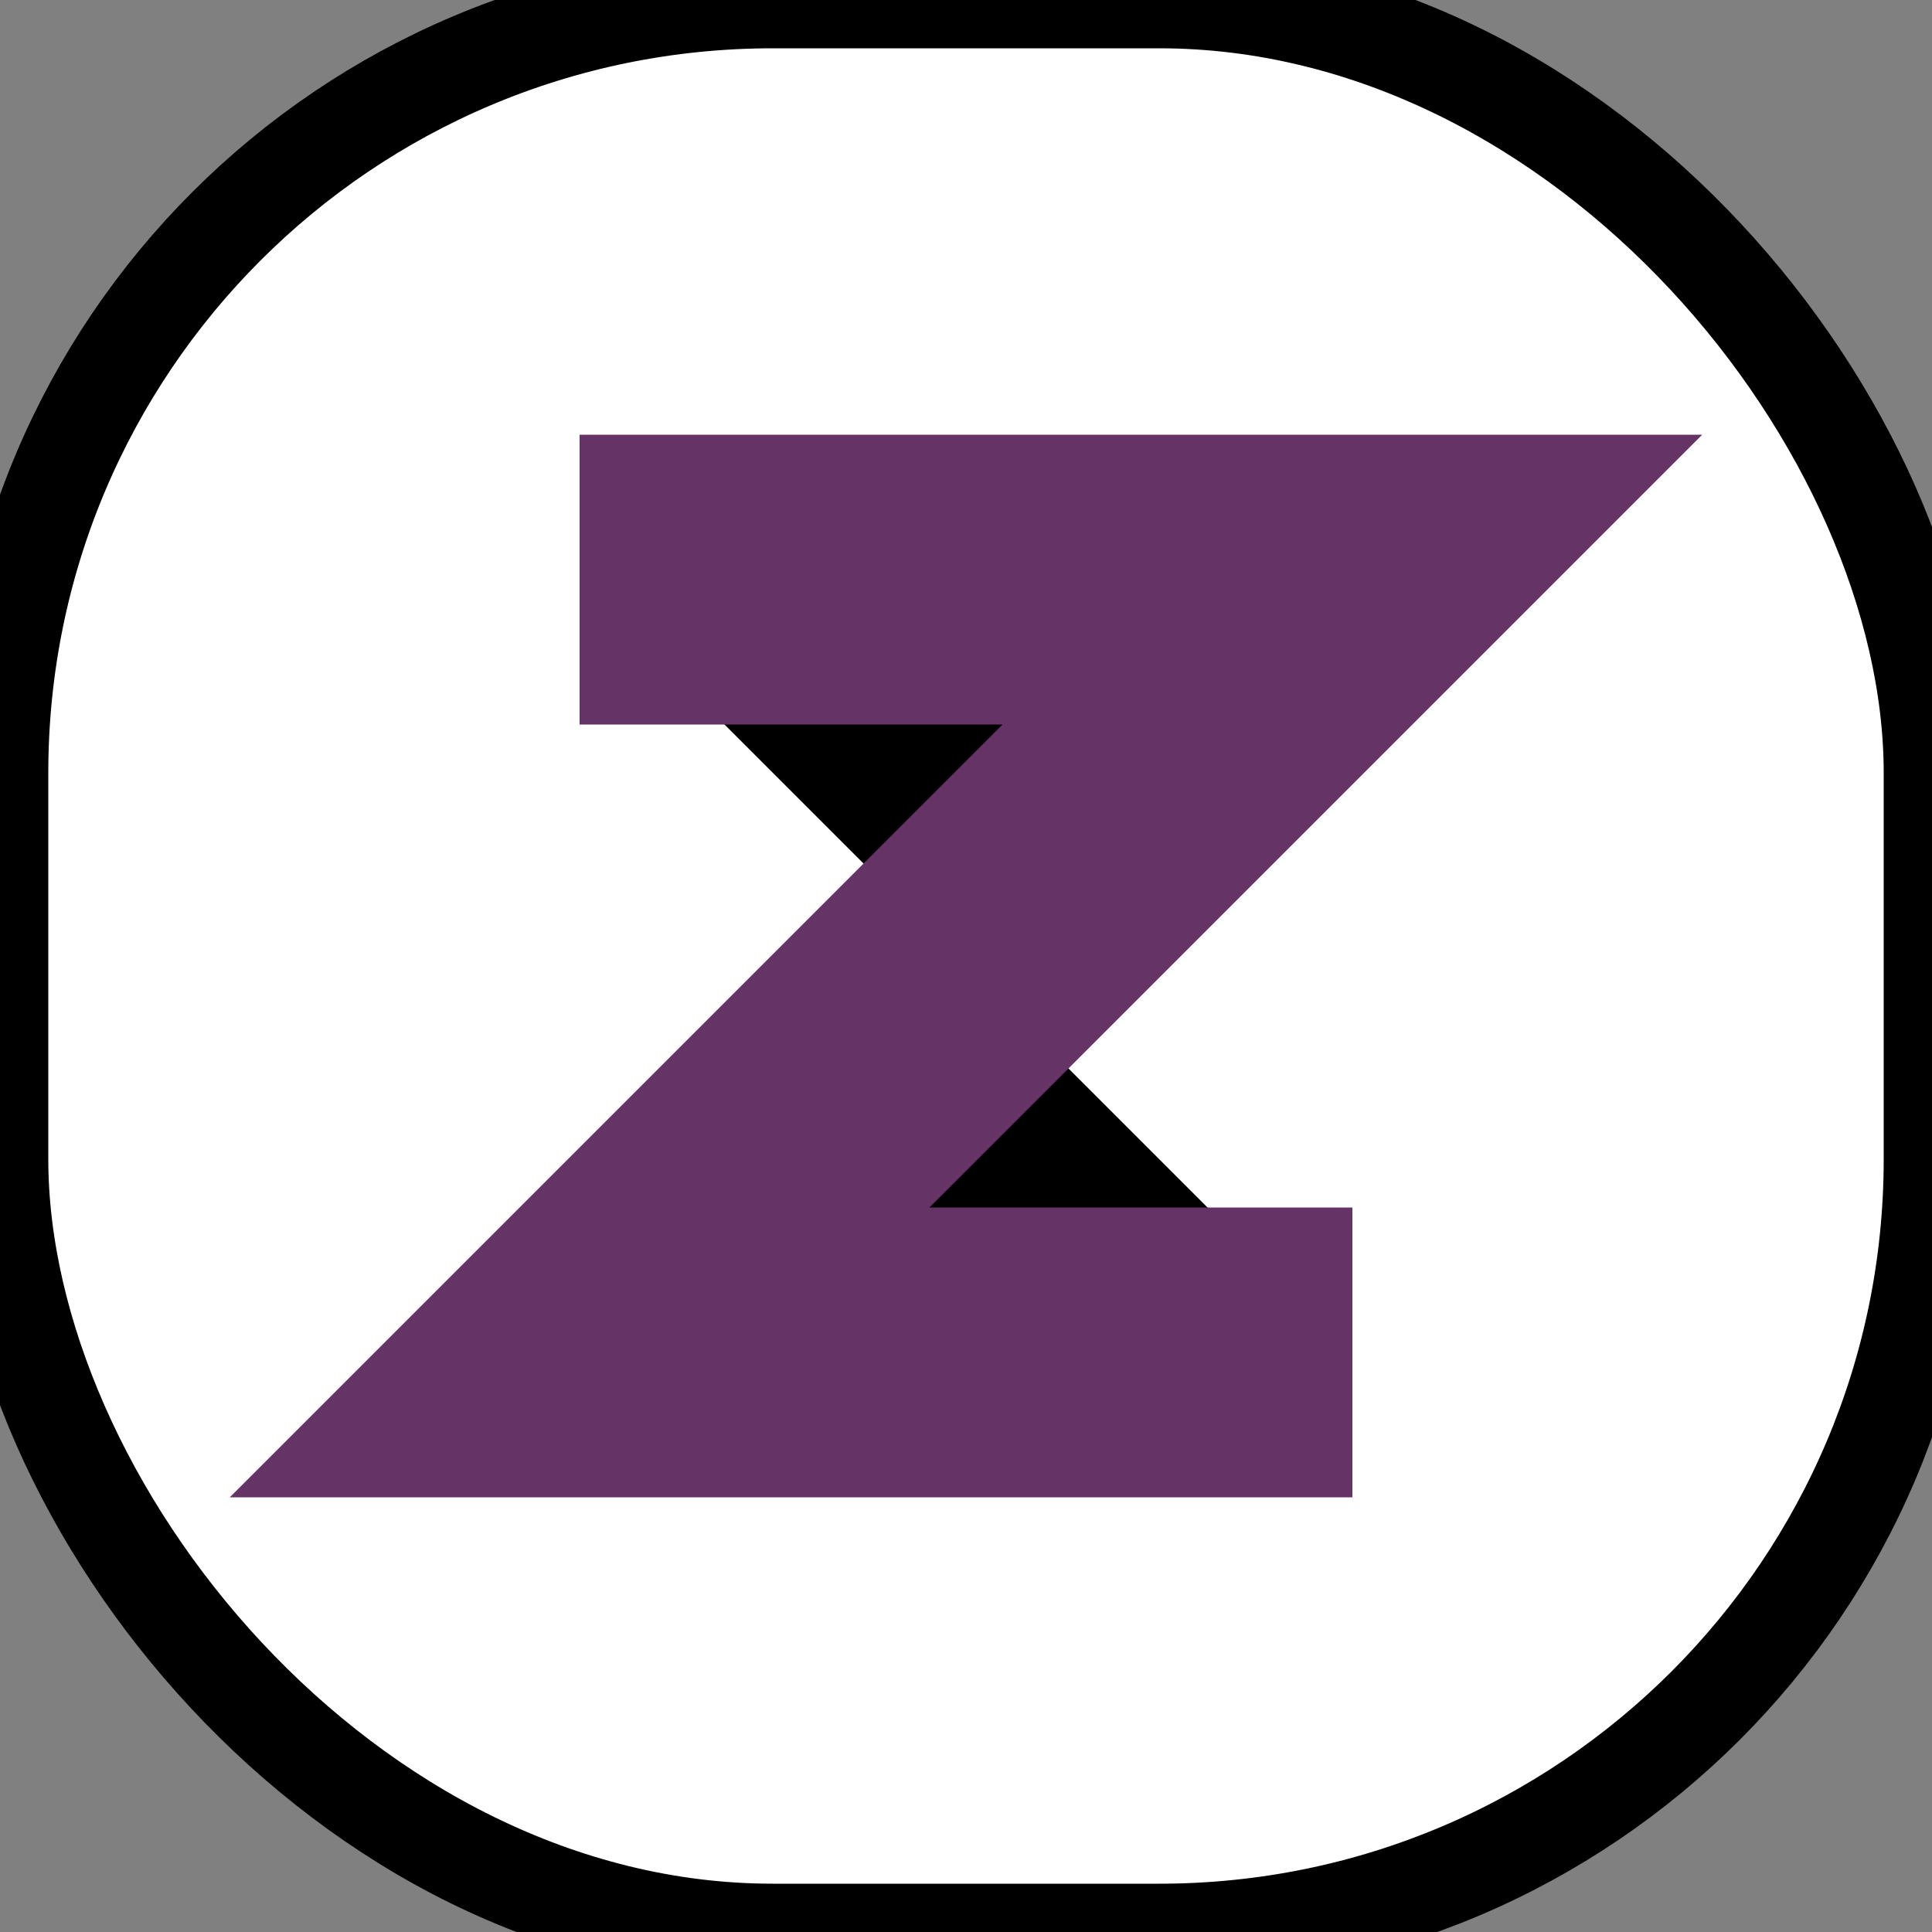 <svg id="shapeIcon" width="20" height="20"  xmlns="http://www.w3.org/2000/svg">
  <rect width="100%" height="100%" fill="#808080" stroke="none"/>
  <rect
    x="0"
    y="0"
    rx="8"
    width="20"
    height="20"
    style="fill:white;stroke:black;"
  />
  <path
    d="M6 6 L14 6 L6 14 L14 14"
    stroke="#636"
    stroke-width="3"
    fill="#0000"
  />
</svg>
